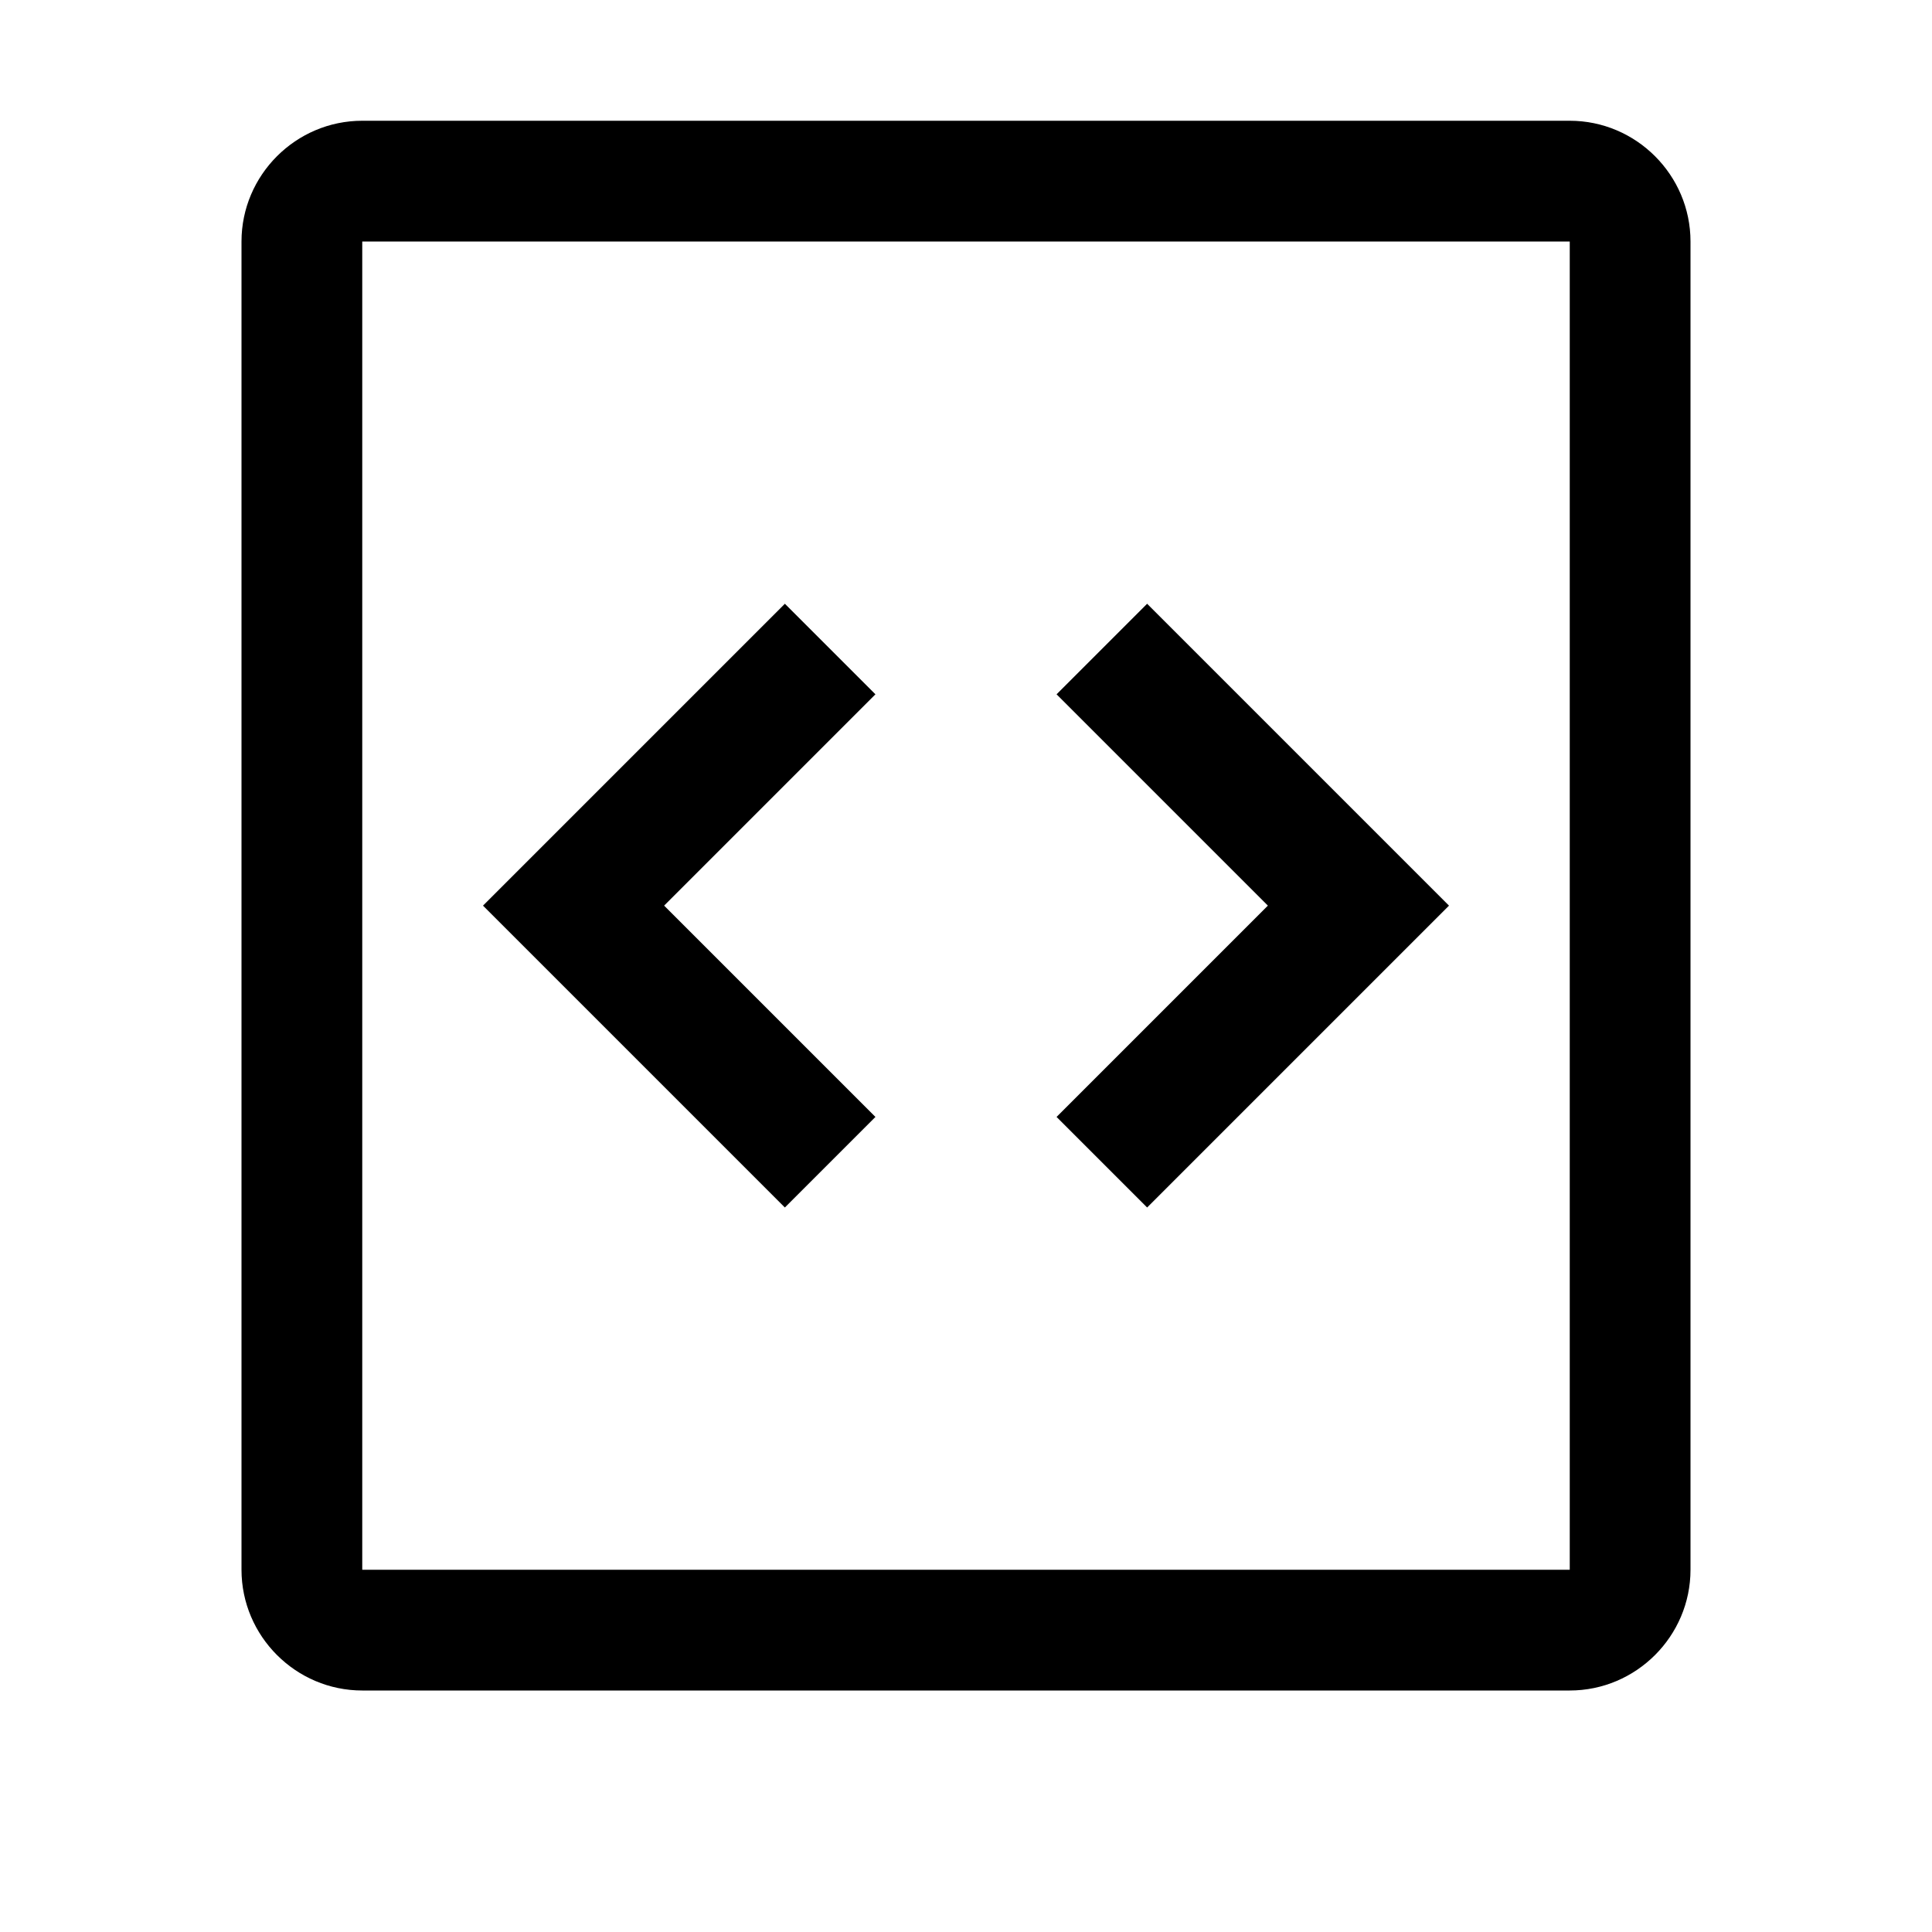 <?xml version="1.0" encoding="UTF-8" ?>
<svg width="256" height="256" class="octicon octicon-gist" viewBox="0 0 12 16" version="1.1" aria-hidden="true" xmlns="http://www.w3.org/2000/svg">
<path fill-rule="evenodd" d="M7.5 5L10 7.5 7.5 10l-.75-.75L8.5 7.5 6.75 5.75 7.5 5zm-3 0L2 7.5 4.5 10l.75-.75L3.5 7.5l1.75-1.75L4.5 5zM0 13V2c0-.55.45-1 1-1h10c.55 0 1 .45 1 1v11c0 .55-.45 1-1 1H1c-.55 0-1-.45-1-1zm1 0h10V2H1v11z"></path>
</svg>
